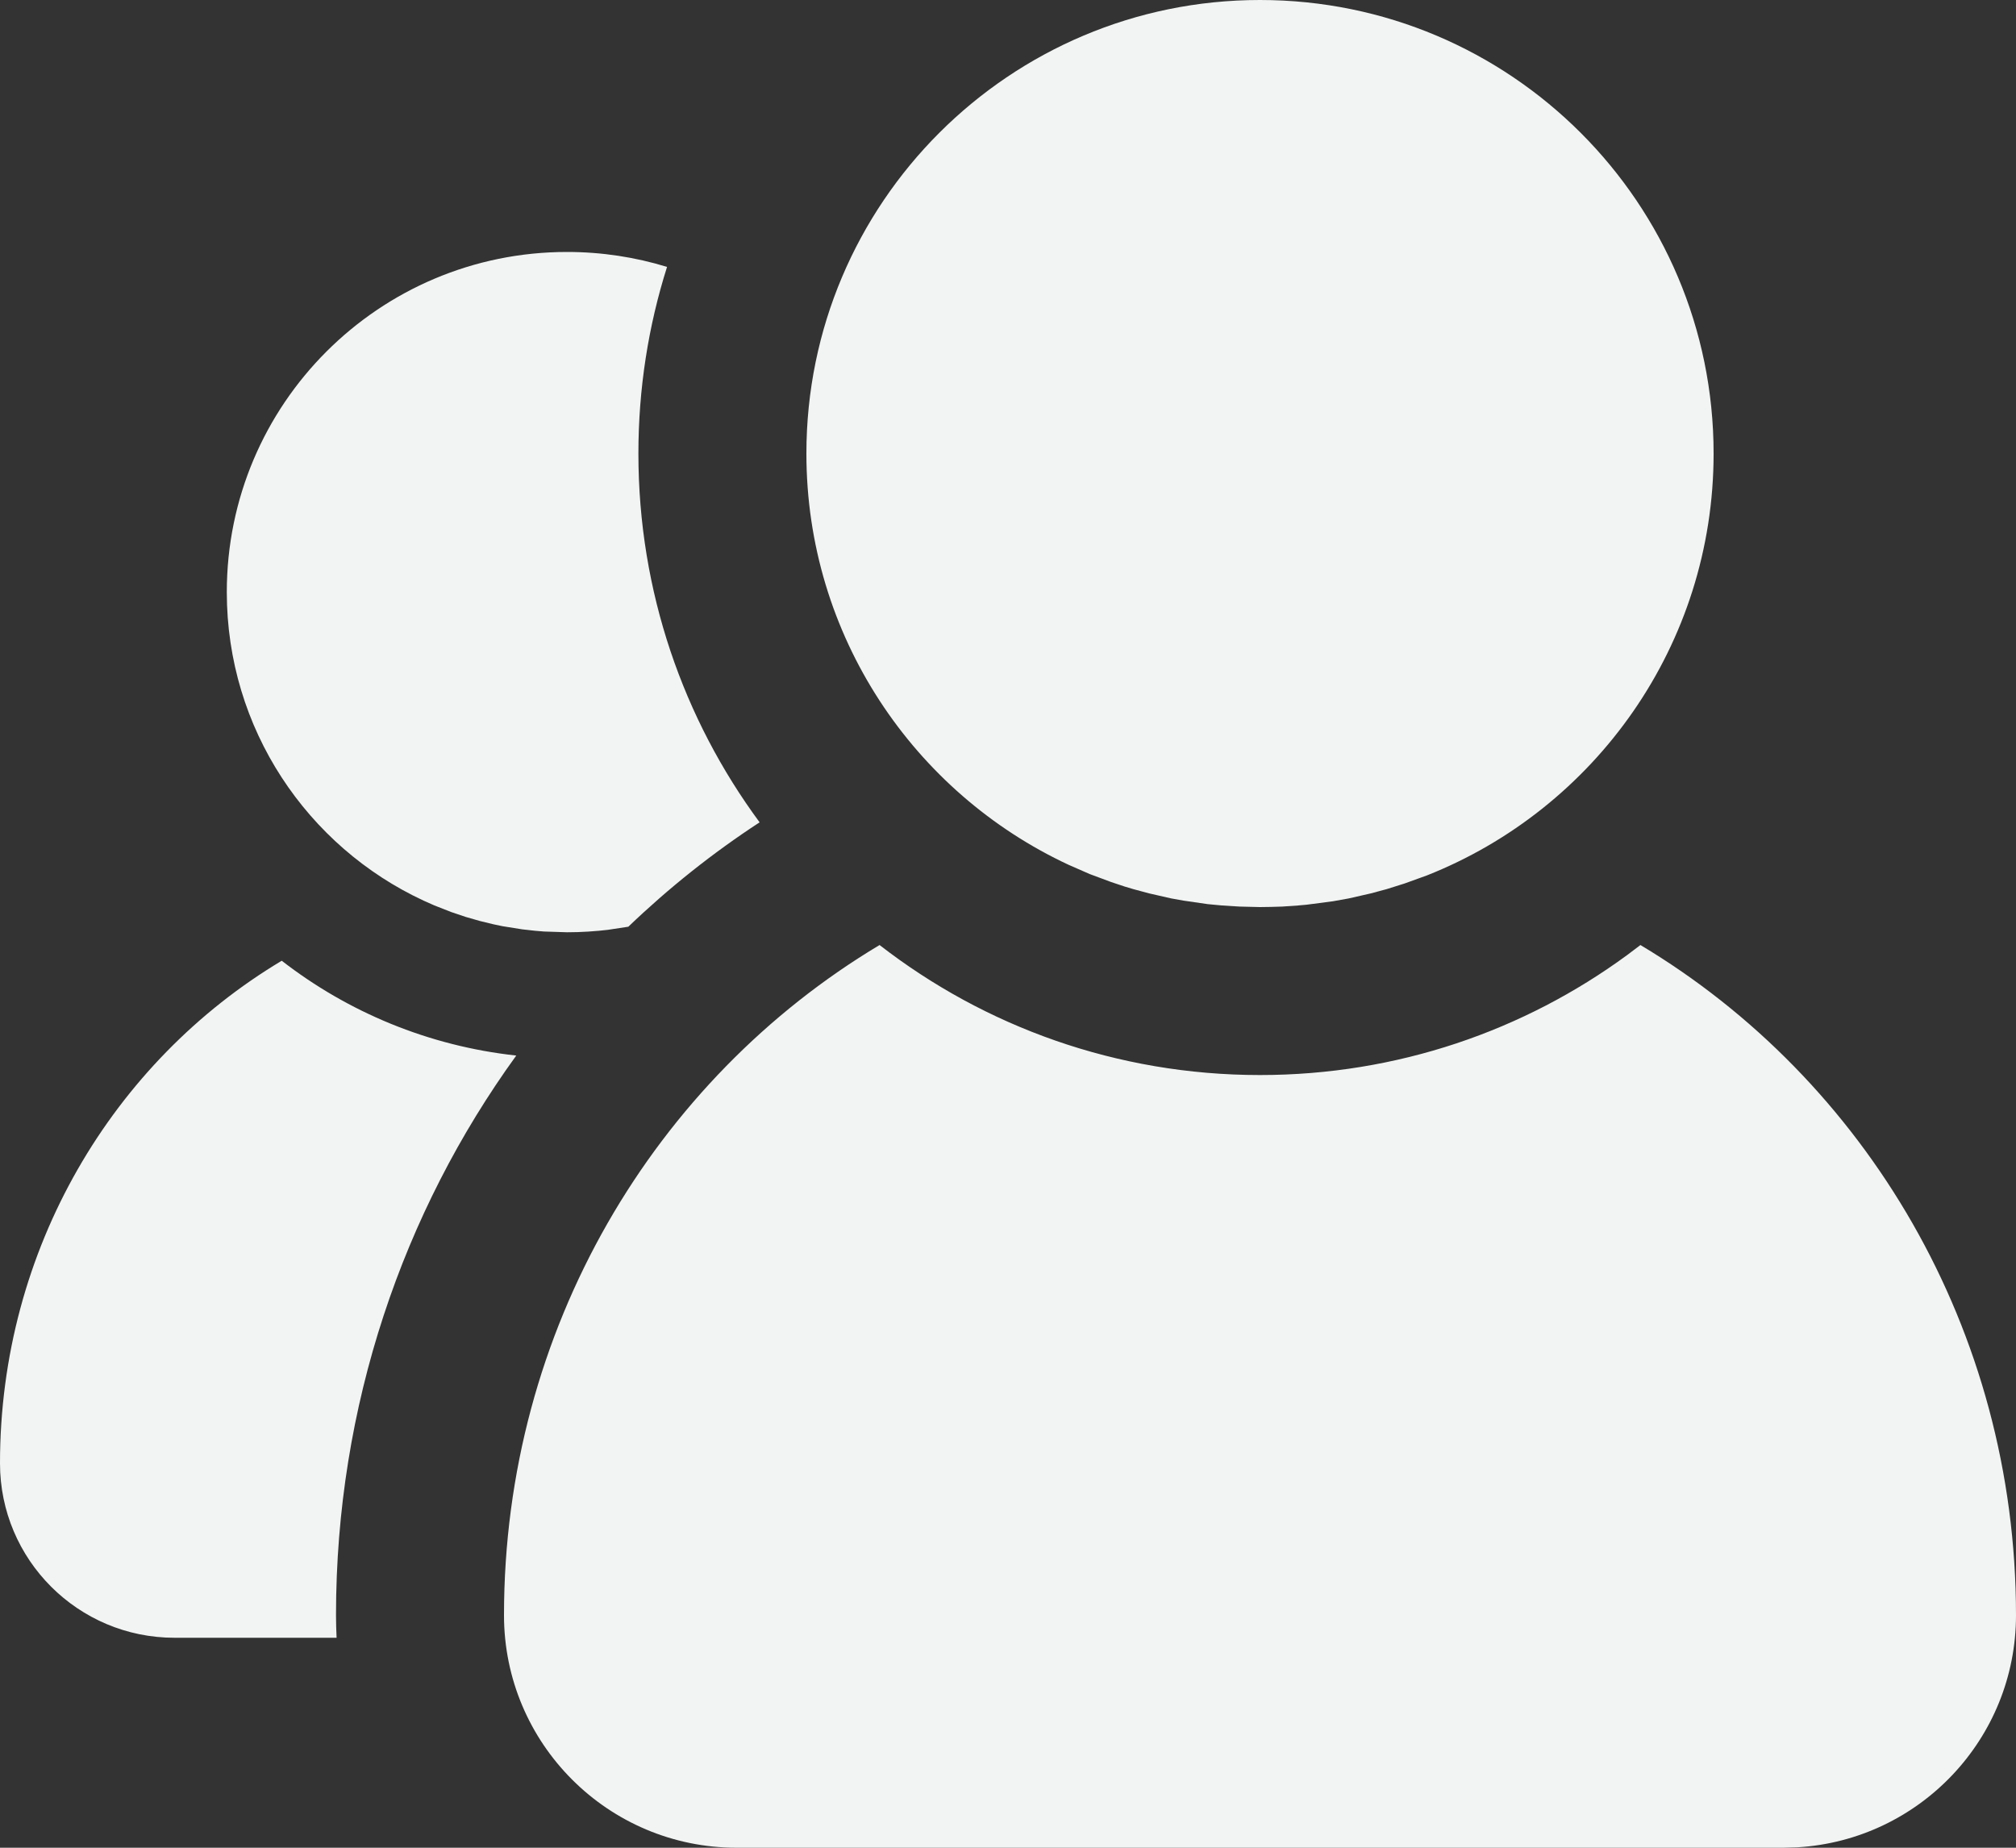<svg xmlns="http://www.w3.org/2000/svg" width="24" height="22" viewBox="0 0 24 22">
  <rect x="0" y="0" width="24" height="22" fill="#333333" stroke="none"/>
  <path fill="#F2F4F3" d="M19.529,12.252 C22.203,13.852 24,16.826 24,20.231 C24,21.704 22.85,22.908 21.399,22.995 L21.231,23 L8.769,23 C7.24,23 6,21.76 6,20.231 C6,16.826 7.797,13.852 10.471,12.252 C11.723,13.223 13.294,13.8 15,13.8 C16.635,13.8 18.146,13.27 19.37,12.372 L19.529,12.252 Z M3.354,12.439 C4.143,13.051 5.101,13.454 6.146,13.568 C4.797,15.431 4,17.738 4,20.231 C4,20.321 4.003,20.411 4.007,20.5 L2.077,20.5 C0.93,20.5 -8.2600593e-14,19.57 -8.2600593e-14,18.423 C-8.2600593e-14,15.869 1.348,13.639 3.354,12.439 Z M6.75,4 C7.164,4 7.564,4.062 7.941,4.178 C7.719,4.879 7.6,5.626 7.6,6.4 C7.6,8.044 8.136,9.562 9.043,10.791 C8.484,11.156 7.961,11.573 7.48,12.034 L7.236,12.071 L7.236,12.071 L7.132,12.082 L7.132,12.082 L7.002,12.092 L7.002,12.092 L6.877,12.098 L6.75,12.1 L6.475,12.091 L6.368,12.082 L6.368,12.082 L6.216,12.065 L5.984,12.028 L5.874,12.005 L5.874,12.005 L5.714,11.966 L5.714,11.966 L5.543,11.917 L5.371,11.859 L5.371,11.859 L5.17,11.78 L5.17,11.78 L5.044,11.724 L5.044,11.724 C3.66,11.081 2.7,9.678 2.7,8.05 C2.7,5.813 4.513,4 6.75,4 Z M15,1 C17.982,1 20.4,3.418 20.4,6.4 C20.4,8.682 18.985,10.633 16.985,11.424 L16.719,11.52 L16.719,11.52 L16.506,11.587 L16.506,11.587 L16.316,11.638 L16.316,11.638 L16.057,11.697 L16.057,11.697 L15.868,11.731 L15.868,11.731 L15.554,11.772 L15.554,11.772 L15.453,11.781 L15.453,11.781 L15.266,11.794 L15.266,11.794 L15.133,11.798 L15,11.8 L14.756,11.794 L14.547,11.781 L14.547,11.781 L14.378,11.765 L14.378,11.765 L14.088,11.723 L14.088,11.723 L13.943,11.697 L13.943,11.697 L13.684,11.638 L13.684,11.638 L13.494,11.587 L13.494,11.587 L13.387,11.555 L13.387,11.555 L13.228,11.502 L12.973,11.407 L12.973,11.407 L12.724,11.298 L12.724,11.298 C10.88,10.44 9.6,8.57 9.6,6.4 C9.6,3.418 12.018,1 15,1 Z" transform="translate(0 -1)"/>
</svg>
